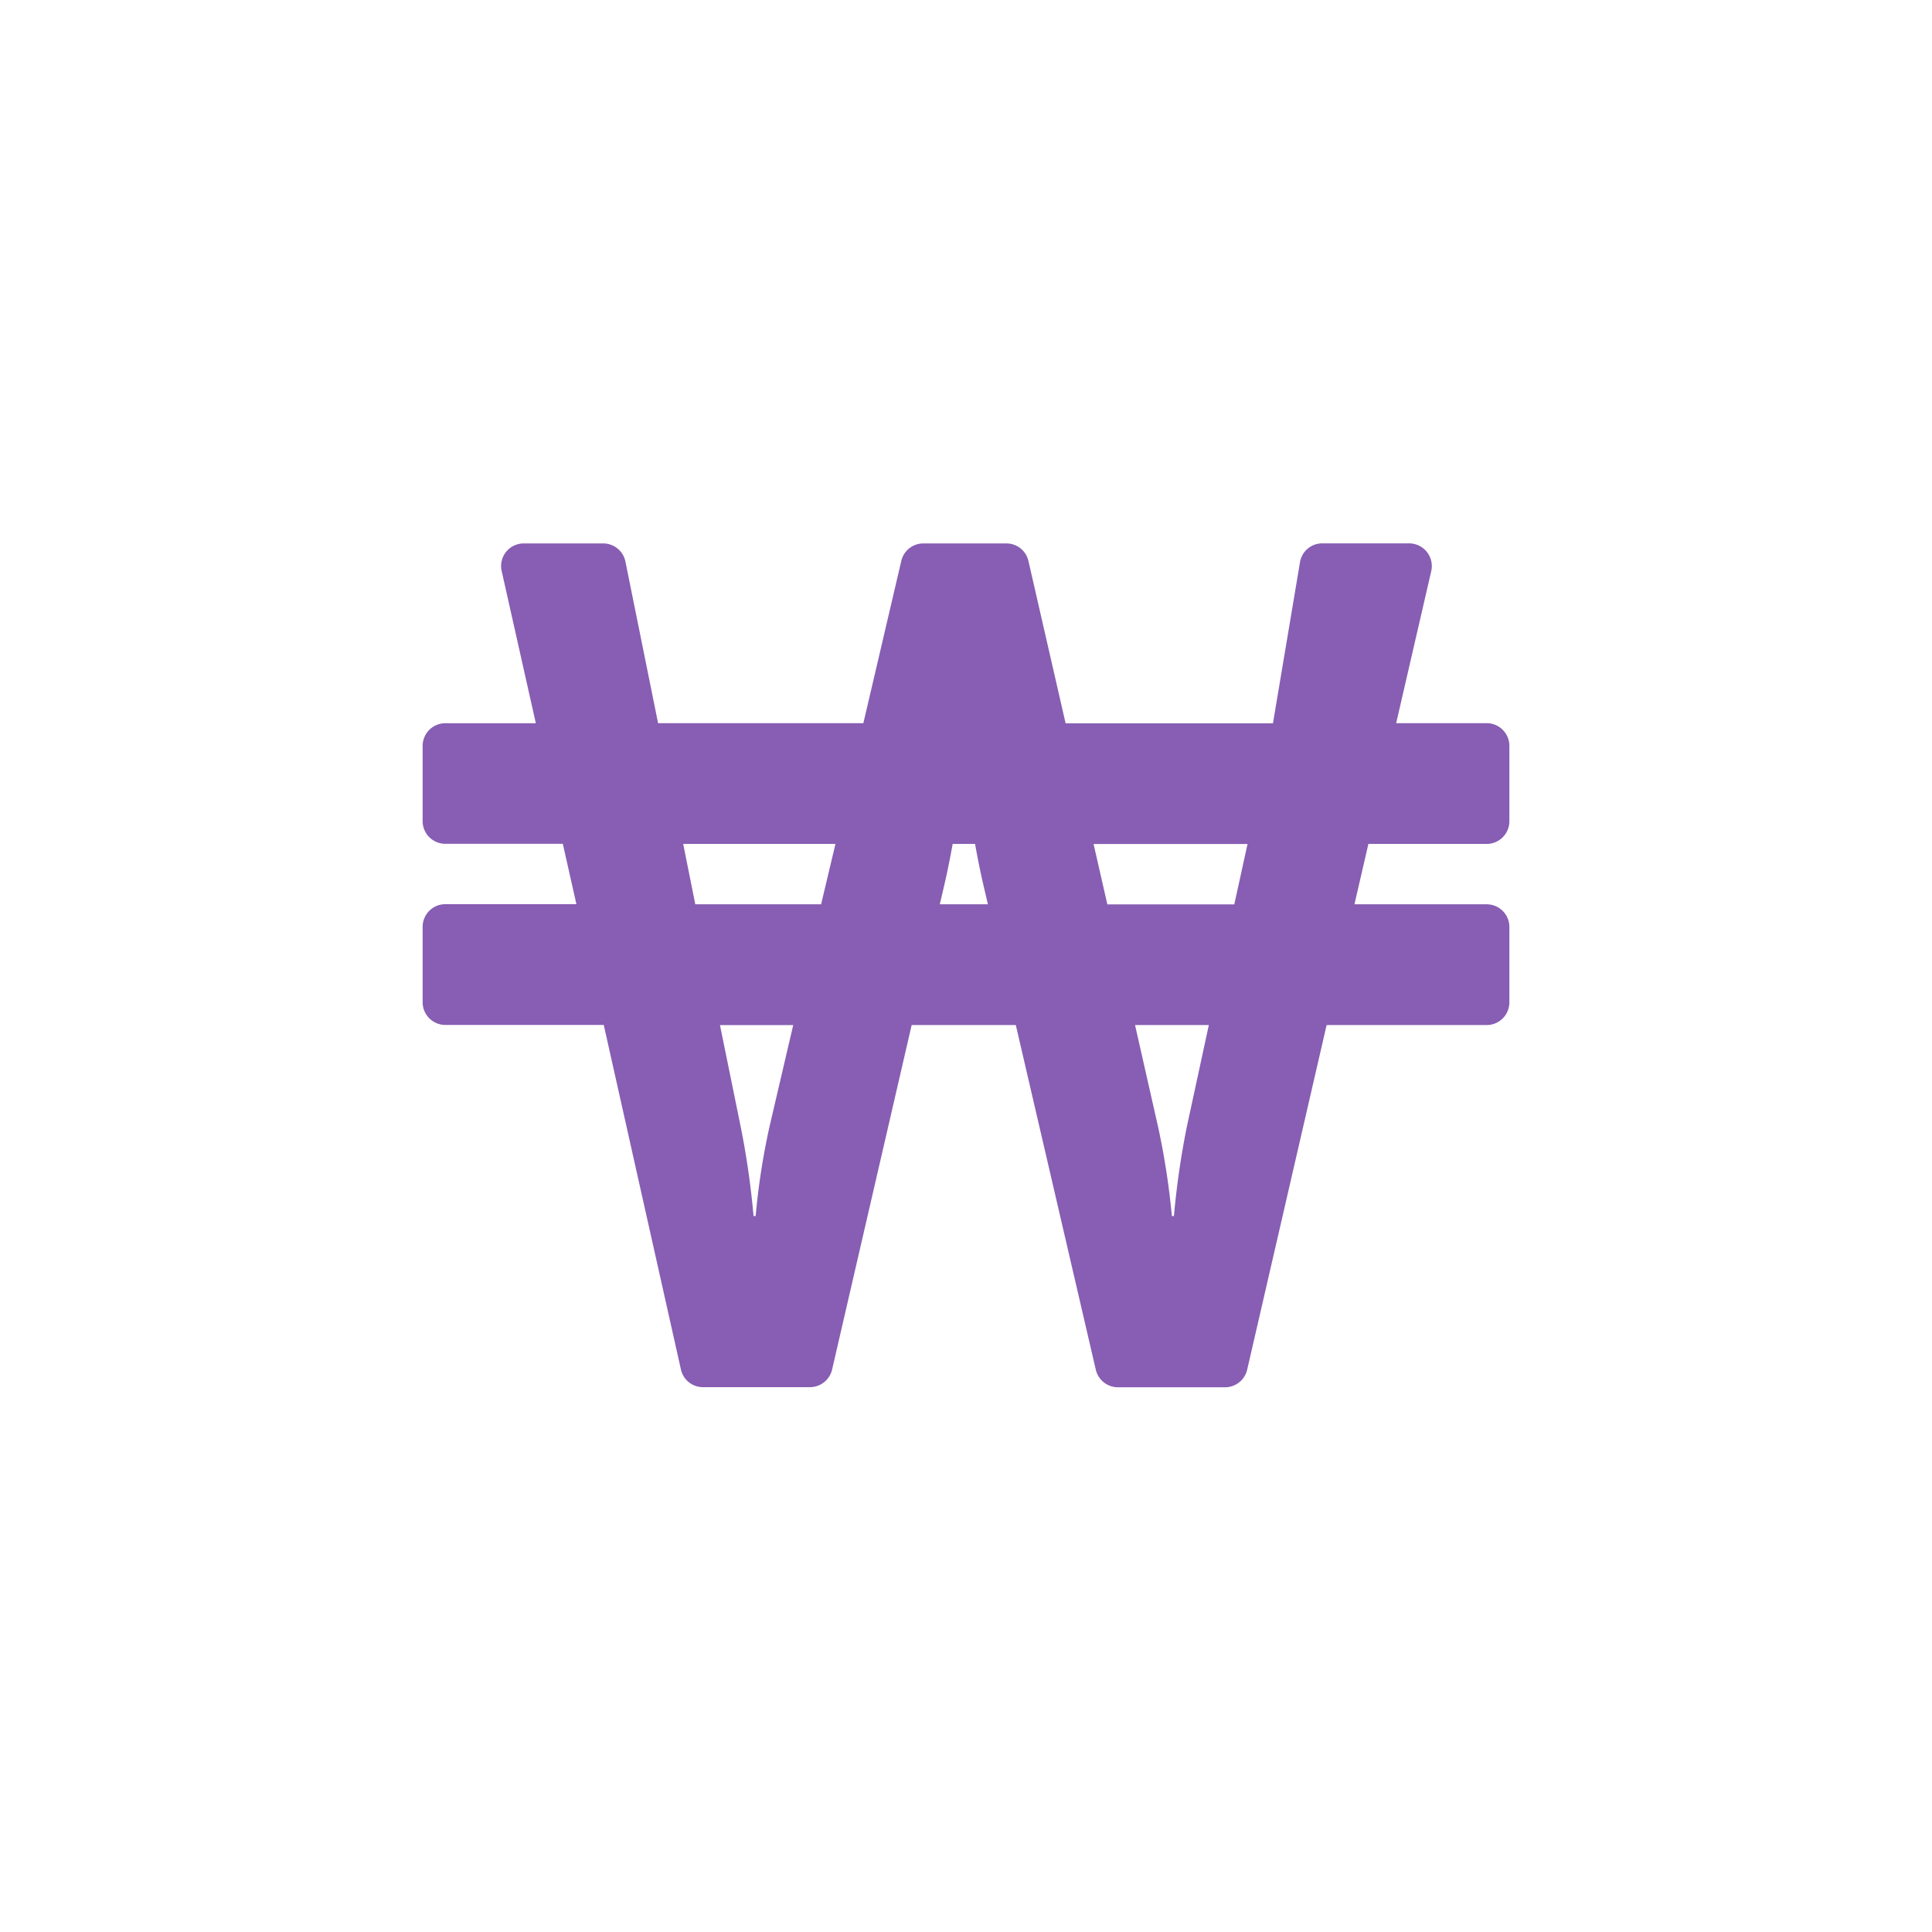 <svg xmlns="http://www.w3.org/2000/svg" width="32" height="32"><g transform="translate(-143 -538)"><circle cx="16" cy="16" r="16" fill="none" transform="translate(143 538)"/><path fill="#875eb3" d="M167.625 551.978a.376.376 0 00.375-.377v-1.248a.376.376 0 00-.375-.375h-1.5l.581-2.519a.376.376 0 00-.366-.459h-1.44a.372.372 0 00-.366.3l-.45 2.681h-3.434l-.616-2.69a.374.374 0 00-.365-.29h-1.375a.374.374 0 00-.366.291l-.628 2.686h-3.4l-.541-2.677a.375.375 0 00-.369-.3h-1.315a.374.374 0 00-.366.456l.566 2.522h-1.5a.376.376 0 00-.375.374v1.248a.376.376 0 00.375.375h1.947l.225 1h-2.172a.376.376 0 00-.375.377v1.248a.376.376 0 00.375.375H153l1.278 5.706a.374.374 0 00.366.294h1.772a.378.378 0 00.366-.291l1.318-5.707h1.725l1.325 5.709a.378.378 0 00.366.291h1.775a.378.378 0 00.366-.291l1.316-5.709h2.653a.376.376 0 00.374-.377v-1.248a.376.376 0 00-.375-.375h-2.191l.231-1zm-11.881 4.688a11.666 11.666 0 00-.228 1.475h-.035a13.644 13.644 0 00-.212-1.475l-.344-1.687h1.213zm.856-3.688h-2.084l-.2-1h2.522zm1.966 0l.063-.269c.059-.25.109-.5.15-.731h.371c.041.231.091.481.15.731l.063.269zm4.091 3.688a13.644 13.644 0 00-.213 1.475h-.034a12.392 12.392 0 00-.228-1.475l-.382-1.688h1.222zm.787-3.687h-2.103l-.228-1h2.55z" data-name="Icon awesome-won-sign"/></g></svg>